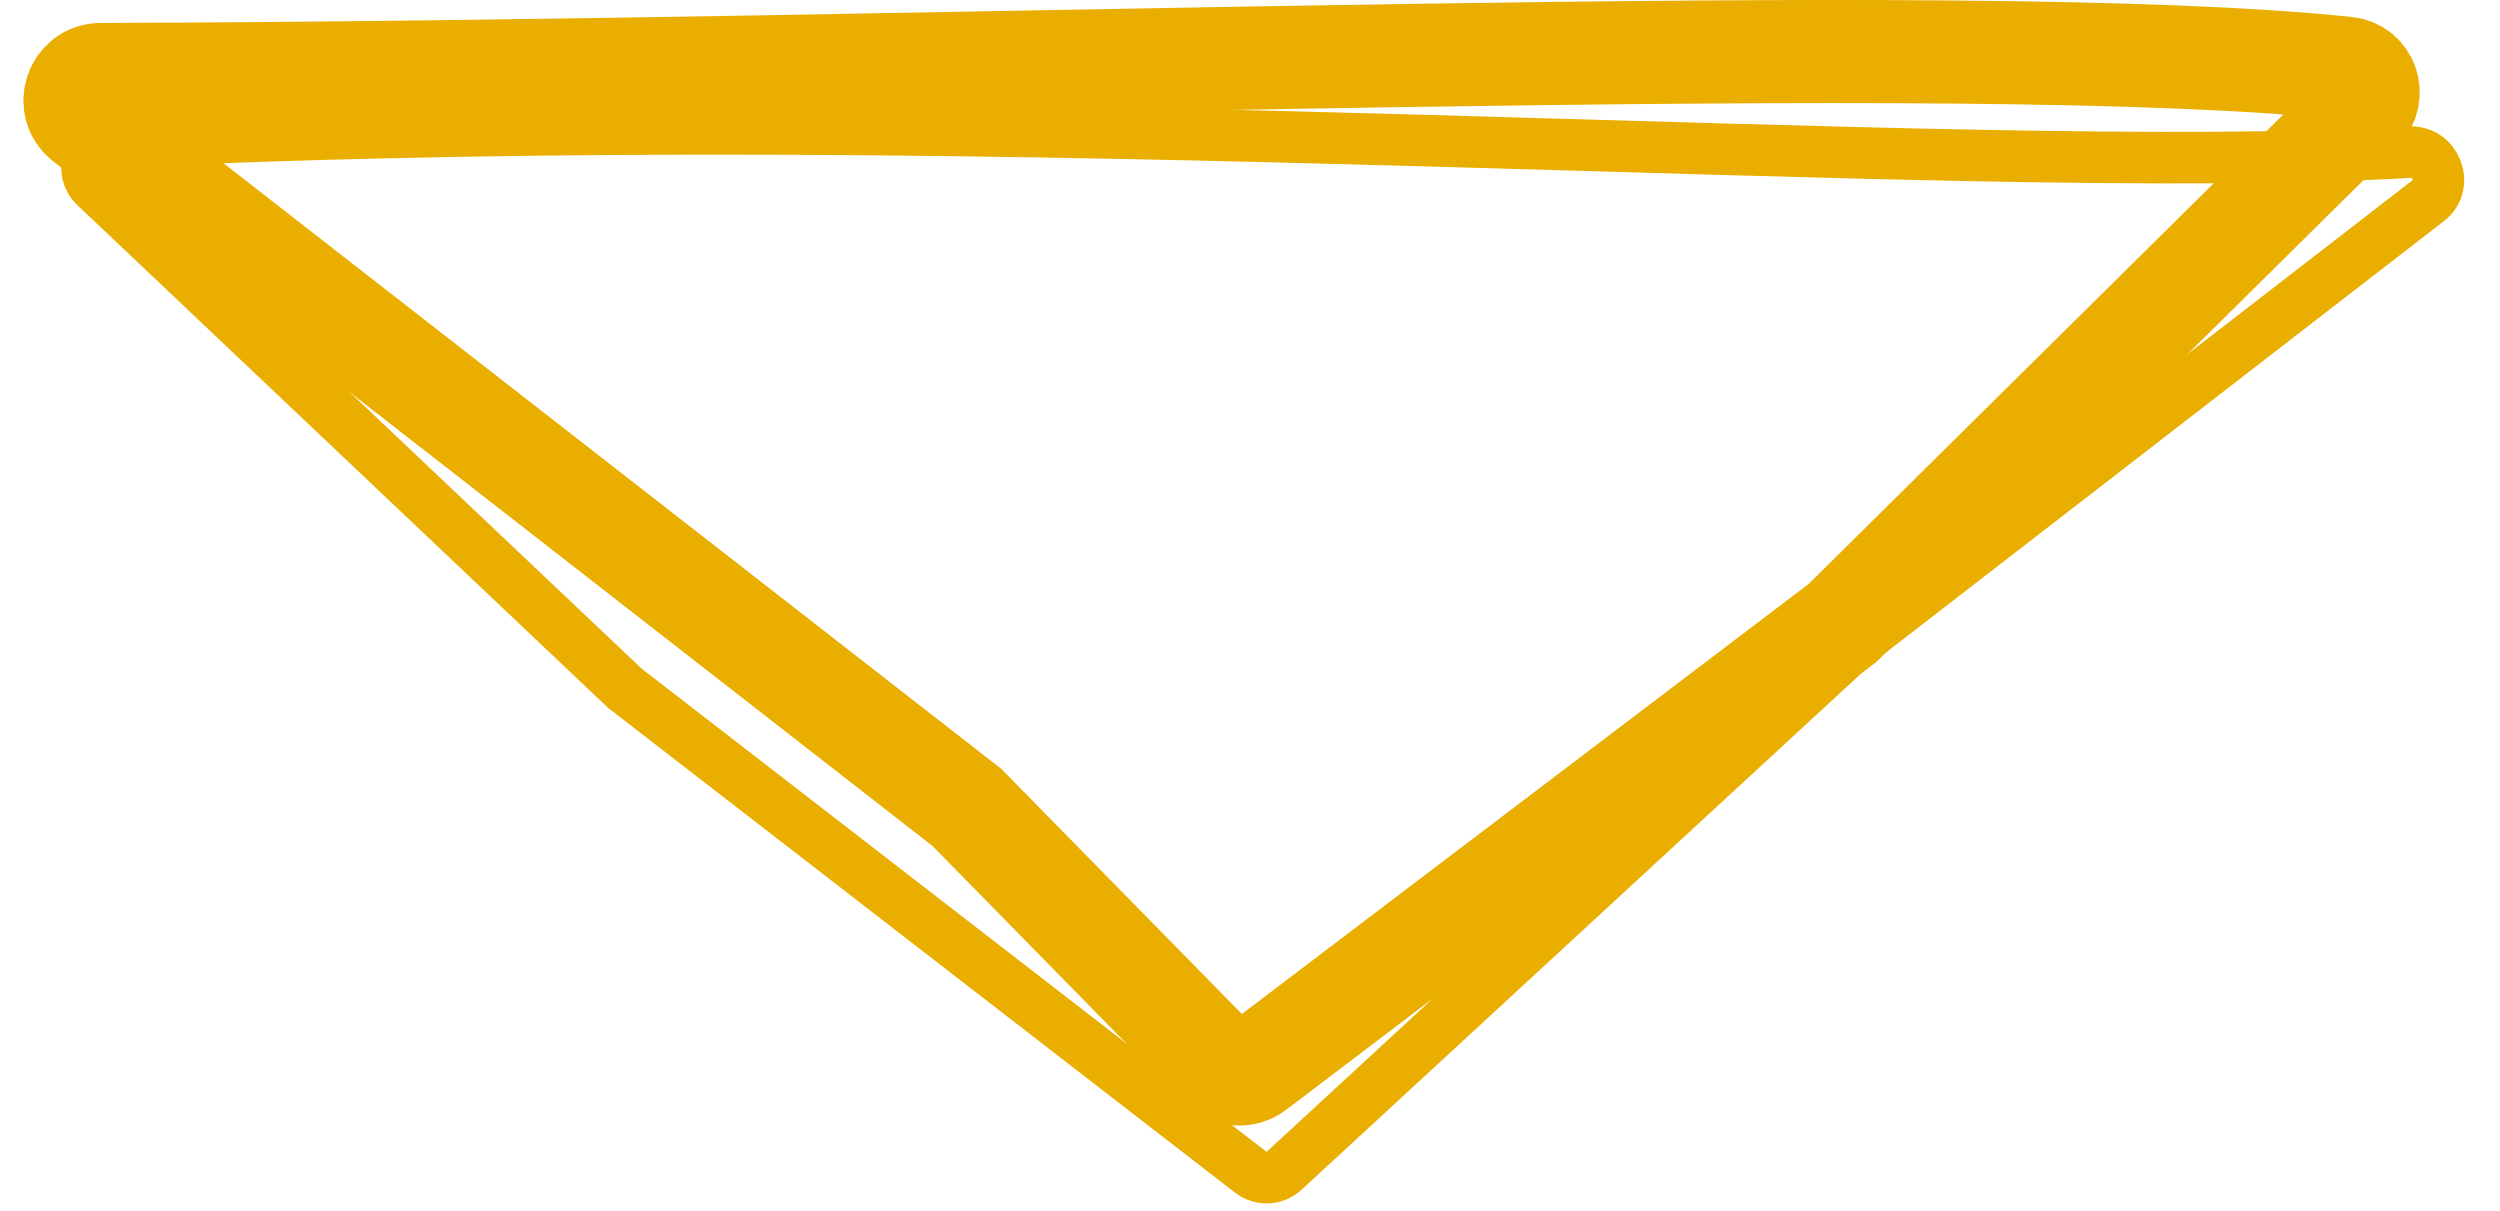<svg width="97" height="47" viewBox="0 0 97 47" fill="none" xmlns="http://www.w3.org/2000/svg">
<path d="M91.042 2.648C76.302 1.103 37.459 2.793 3.91 2.89C2.958 2.893 2.546 4.098 3.297 4.683L37.517 31.329L47.374 41.372C47.727 41.731 48.291 41.772 48.692 41.468L71.486 24.173L91.583 4.296C92.168 3.717 91.86 2.734 91.042 2.648Z" stroke="#EAAE00" stroke-width="4"/>
<path d="M93.499 5.905C75.328 6.927 39.886 3.824 4.324 5.515C3.447 5.557 3.052 6.629 3.689 7.233L24.247 26.706L48.531 45.483C48.917 45.782 49.462 45.758 49.821 45.427L72.047 24.925L94.221 7.781C95.017 7.165 94.504 5.849 93.499 5.905Z" stroke="#EAAE00" stroke-width="2"/>
</svg>
